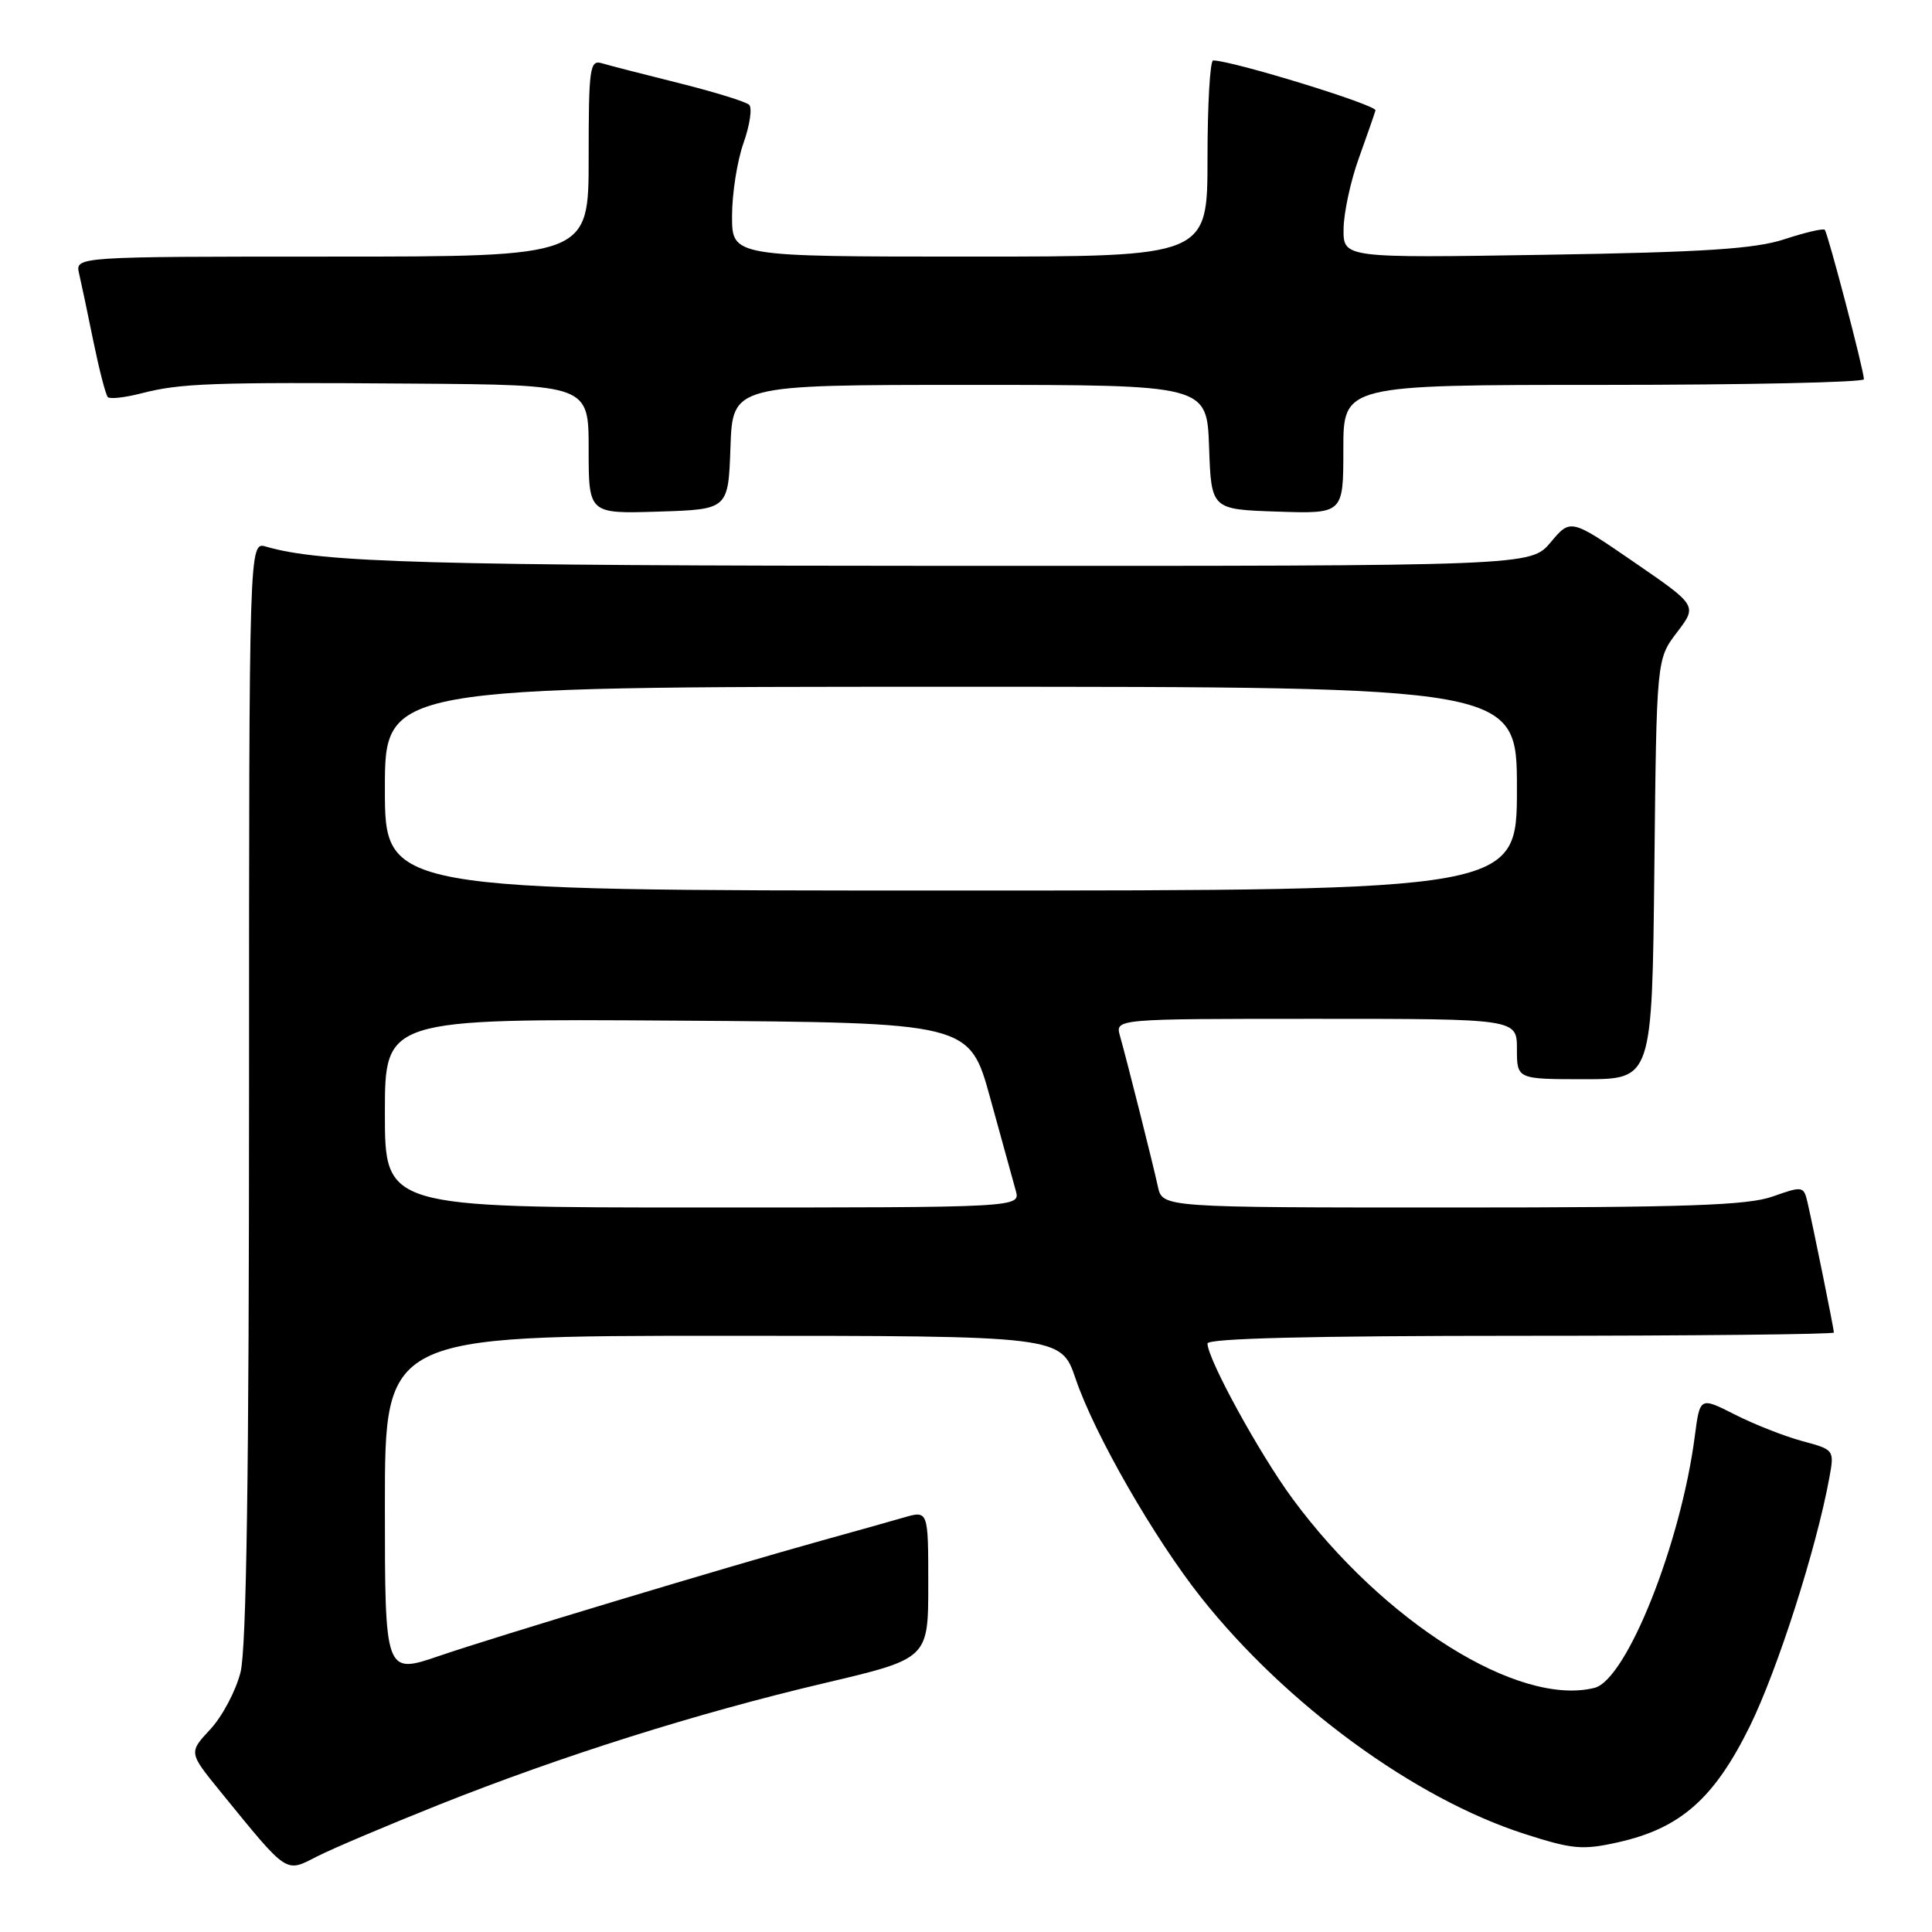 <?xml version="1.0" encoding="UTF-8" standalone="no"?>
<!DOCTYPE svg PUBLIC "-//W3C//DTD SVG 1.1//EN" "http://www.w3.org/Graphics/SVG/1.1/DTD/svg11.dtd" >
<svg xmlns="http://www.w3.org/2000/svg" xmlns:xlink="http://www.w3.org/1999/xlink" version="1.1" viewBox="0 0 256 256">
 <g >
 <path fill="currentColor"
d=" M 58.13 239.15 C 74.45 232.65 92.35 227.00 109.25 223.02 C 123.00 219.78 123.00 219.78 123.00 209.96 C 123.00 200.14 123.00 200.14 119.75 201.08 C 117.96 201.60 113.12 202.96 109.00 204.10 C 95.90 207.75 65.77 216.83 58.25 219.40 C 51.00 221.88 51.00 221.88 51.00 199.44 C 51.00 177.00 51.00 177.00 95.79 177.00 C 140.59 177.00 140.59 177.00 142.52 182.68 C 145.02 190.06 152.94 203.84 159.17 211.70 C 170.44 225.89 187.44 238.32 202.00 243.00 C 208.38 245.05 209.68 245.17 214.42 244.11 C 222.67 242.26 227.14 238.32 231.86 228.74 C 235.54 221.25 240.69 205.17 242.40 195.80 C 243.07 192.12 243.05 192.09 238.80 190.95 C 236.45 190.31 232.44 188.74 229.89 187.44 C 225.25 185.09 225.25 185.09 224.57 190.30 C 222.72 204.55 215.53 222.58 211.28 223.65 C 201.23 226.17 183.34 214.96 171.27 198.59 C 166.89 192.65 160.00 180.07 160.00 178.02 C 160.00 177.34 173.83 177.00 201.50 177.00 C 224.32 177.00 243.00 176.80 243.00 176.57 C 243.00 176.08 240.29 162.73 239.50 159.30 C 239.00 157.16 238.85 157.14 234.87 158.55 C 231.54 159.72 223.38 160.00 192.39 160.00 C 154.04 160.00 154.04 160.00 153.43 157.25 C 152.76 154.16 149.37 140.70 148.40 137.25 C 147.77 135.00 147.77 135.00 174.38 135.00 C 201.00 135.00 201.00 135.00 201.00 139.00 C 201.00 143.00 201.00 143.00 209.96 143.00 C 218.91 143.00 218.91 143.00 219.21 115.17 C 219.50 87.34 219.50 87.34 222.21 83.79 C 224.91 80.25 224.91 80.25 216.51 74.48 C 208.11 68.71 208.11 68.71 205.47 71.86 C 202.82 75.00 202.82 75.00 126.16 74.98 C 56.73 74.96 42.54 74.56 35.25 72.43 C 33.00 71.77 33.00 71.77 33.00 144.44 C 33.00 195.00 32.66 218.48 31.87 221.59 C 31.25 224.05 29.45 227.44 27.87 229.14 C 25.00 232.22 25.00 232.22 29.18 237.36 C 38.23 248.47 37.77 248.16 42.01 245.99 C 44.07 244.94 51.32 241.87 58.13 239.15 Z  M 96.79 59.25 C 97.08 51.00 97.08 51.00 128.50 51.00 C 159.92 51.00 159.92 51.00 160.21 59.25 C 160.50 67.50 160.50 67.50 169.25 67.79 C 178.00 68.08 178.00 68.08 178.00 59.54 C 178.00 51.00 178.00 51.00 212.50 51.00 C 231.47 51.00 246.99 50.66 246.98 50.25 C 246.95 48.98 242.19 30.86 241.79 30.45 C 241.58 30.24 239.18 30.80 236.45 31.70 C 232.55 32.98 225.85 33.42 204.75 33.76 C 178.00 34.19 178.00 34.19 178.03 30.35 C 178.05 28.23 178.95 24.02 180.04 21.00 C 181.13 17.98 182.12 15.11 182.26 14.63 C 182.46 13.92 163.35 8.04 160.75 8.01 C 160.34 8.00 160.00 13.85 160.00 21.00 C 160.00 34.00 160.00 34.00 128.50 34.00 C 97.00 34.00 97.00 34.00 97.00 28.63 C 97.00 25.67 97.68 21.31 98.52 18.95 C 99.36 16.58 99.69 14.30 99.27 13.89 C 98.85 13.48 94.67 12.19 90.00 11.02 C 85.33 9.86 80.71 8.67 79.75 8.38 C 78.15 7.91 78.00 8.96 78.00 20.93 C 78.00 34.00 78.00 34.00 43.98 34.00 C 9.96 34.00 9.96 34.00 10.48 36.25 C 10.77 37.49 11.63 41.56 12.39 45.31 C 13.16 49.05 14.01 52.34 14.29 52.62 C 14.57 52.90 16.53 52.68 18.65 52.14 C 23.89 50.78 27.87 50.63 54.75 50.83 C 78.00 51.00 78.00 51.00 78.00 59.54 C 78.00 68.08 78.00 68.08 87.25 67.79 C 96.50 67.50 96.50 67.50 96.79 59.25 Z  M 51.00 147.49 C 51.00 134.98 51.00 134.98 89.73 135.24 C 128.46 135.50 128.46 135.50 131.21 145.50 C 132.72 151.00 134.24 156.51 134.59 157.75 C 135.22 160.00 135.22 160.00 93.11 160.00 C 51.00 160.00 51.00 160.00 51.00 147.49 Z  M 51.00 104.50 C 51.00 91.00 51.00 91.00 126.00 91.00 C 201.00 91.00 201.00 91.00 201.00 104.50 C 201.00 118.00 201.00 118.00 126.00 118.00 C 51.00 118.00 51.00 118.00 51.00 104.50 Z "/>
</g>
</svg>